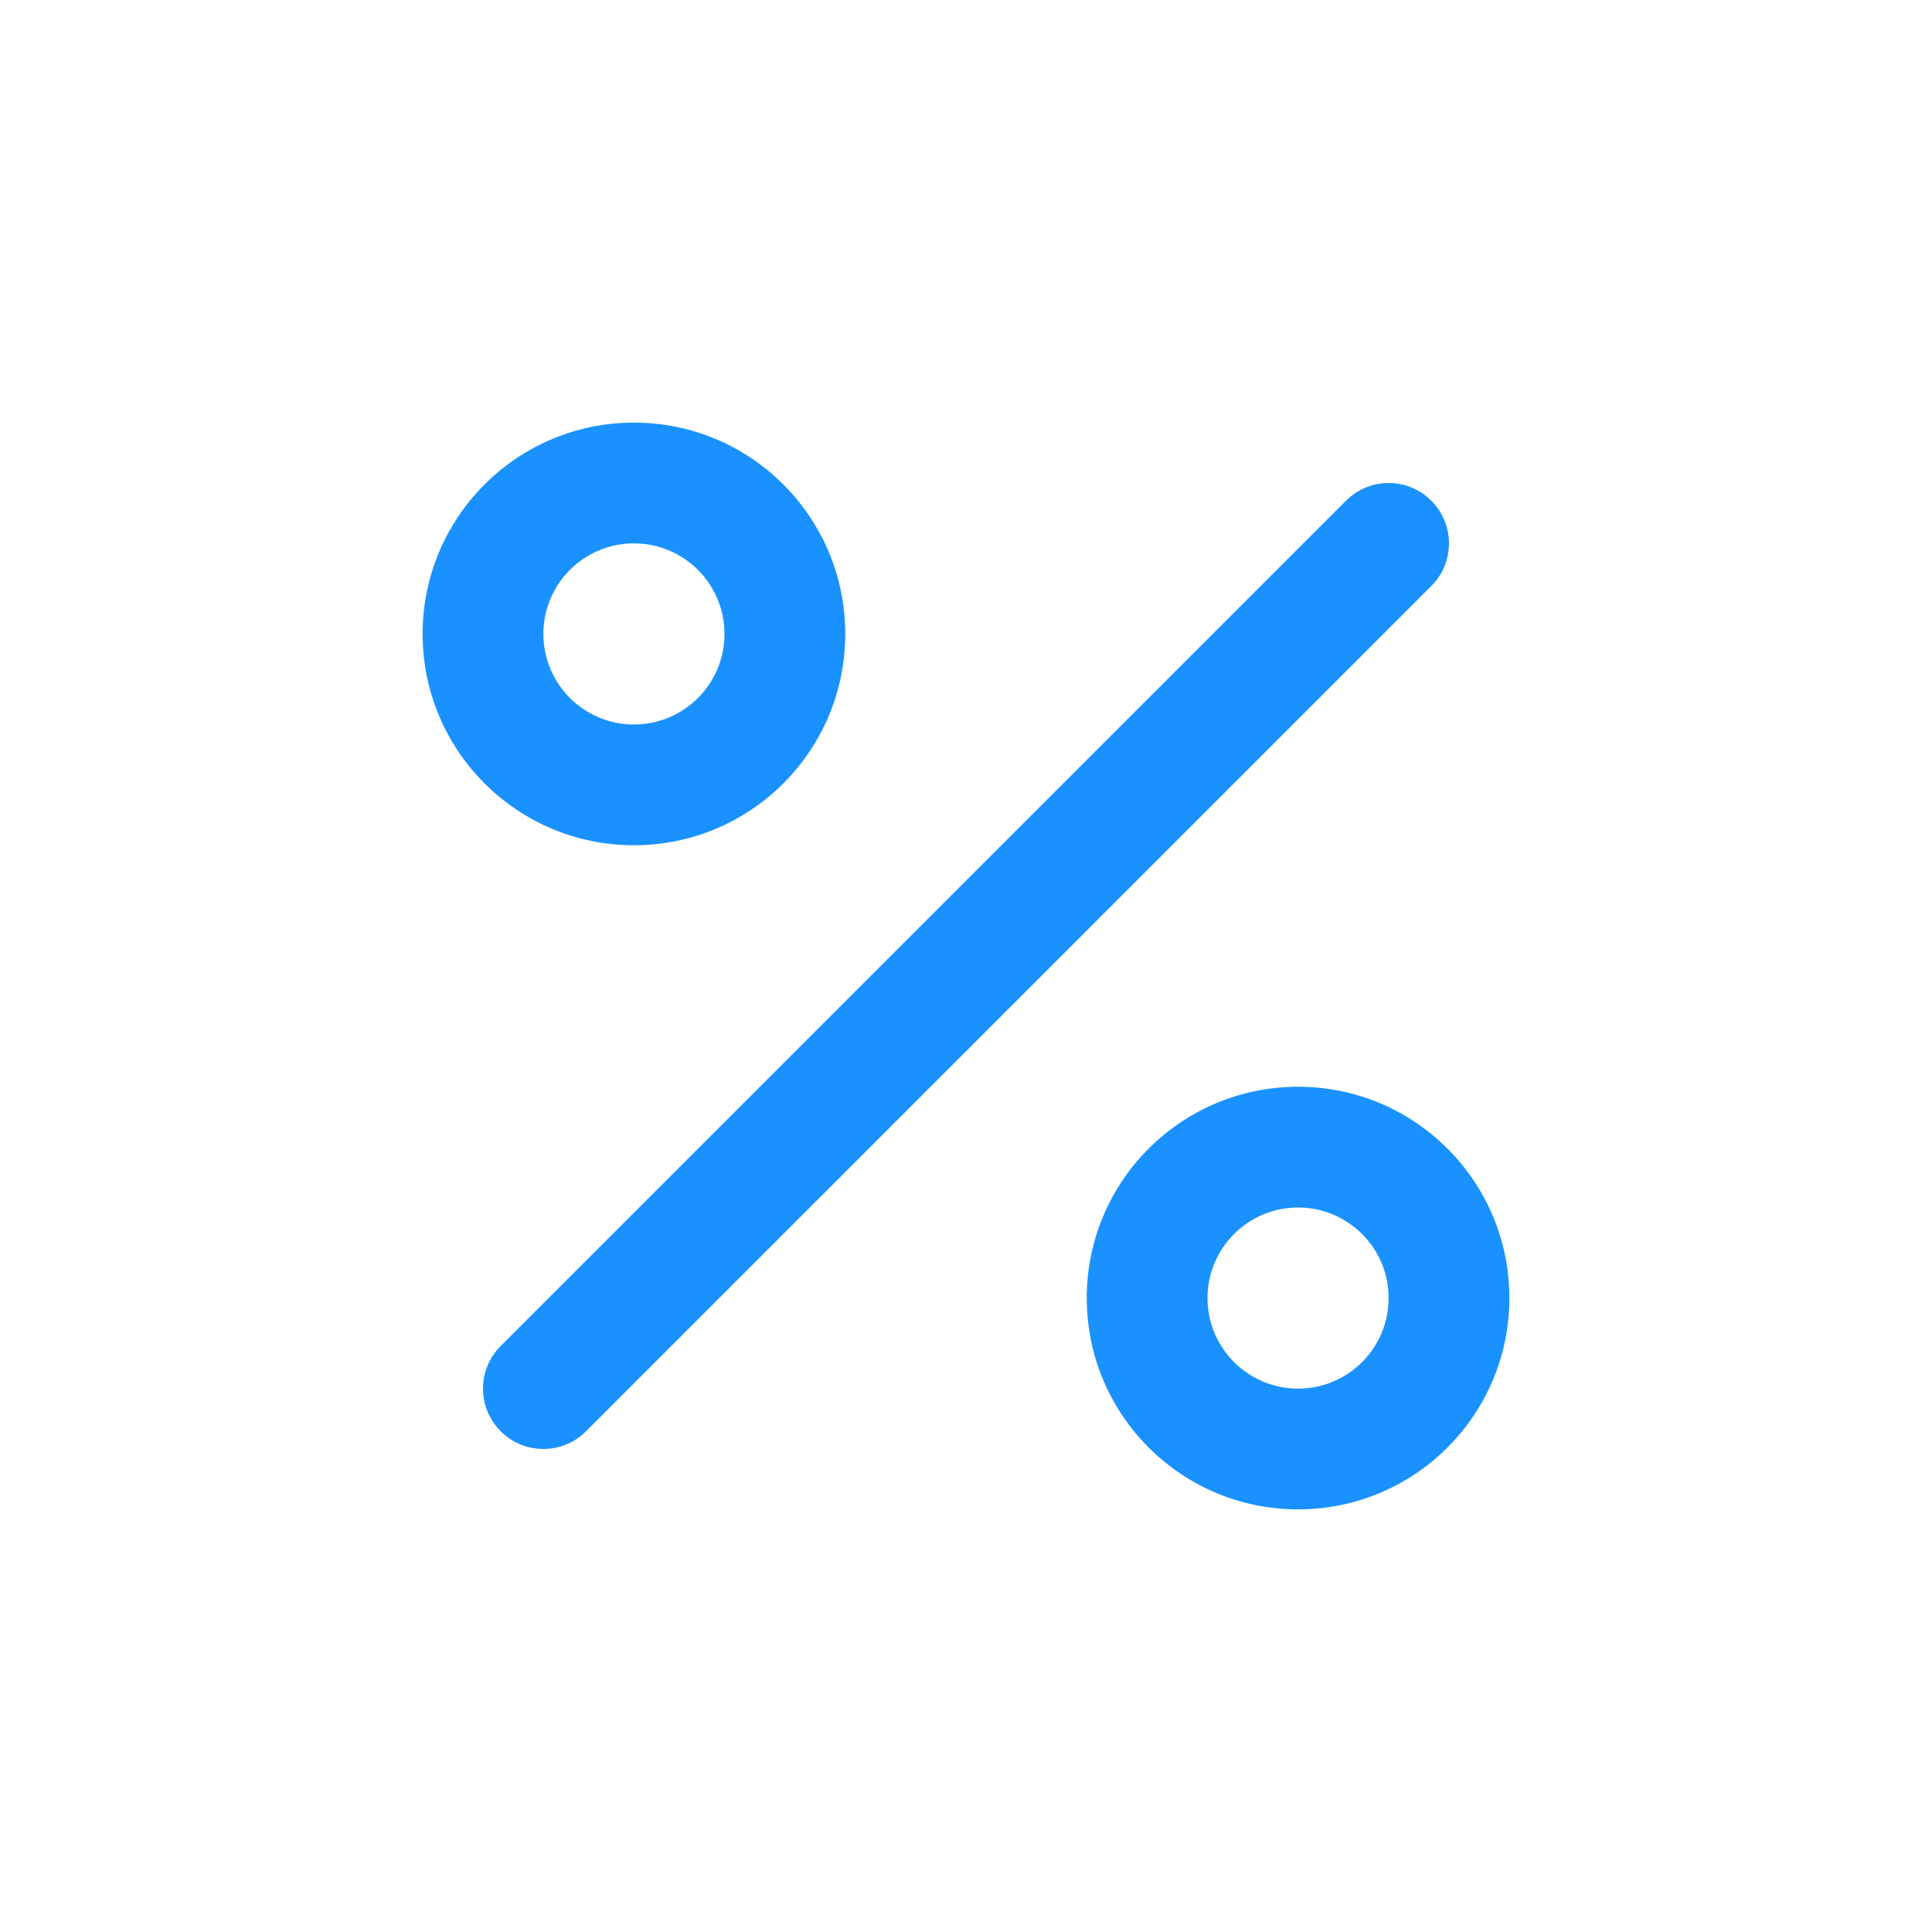 <svg width="24" height="24" viewBox="0 0 24 24" fill="none" xmlns="http://www.w3.org/2000/svg">
<path fill-rule="evenodd" clip-rule="evenodd" d="M7.875 10.5C6.425 10.5 5.25 9.325 5.25 7.875C5.25 6.425 6.425 5.25 7.875 5.25C9.325 5.25 10.5 6.425 10.5 7.875C10.5 9.325 9.325 10.5 7.875 10.5ZM7.875 9C8.496 9 9 8.496 9 7.875C9 7.254 8.496 6.75 7.875 6.75C7.254 6.75 6.75 7.254 6.75 7.875C6.75 8.496 7.254 9 7.875 9ZM16.72 6.22C17.013 5.927 17.487 5.927 17.78 6.22C18.073 6.513 18.073 6.987 17.78 7.28L7.28 17.78C6.987 18.073 6.513 18.073 6.22 17.78C5.927 17.487 5.927 17.013 6.22 16.72L16.72 6.22ZM13.5 16.125C13.5 17.575 14.675 18.75 16.125 18.75C17.575 18.75 18.75 17.575 18.75 16.125C18.75 14.675 17.575 13.5 16.125 13.5C14.675 13.5 13.5 14.675 13.5 16.125ZM17.25 16.125C17.25 16.746 16.746 17.25 16.125 17.25C15.504 17.25 15 16.746 15 16.125C15 15.504 15.504 15 16.125 15C16.746 15 17.25 15.504 17.25 16.125Z" fill="#1991FF"/>
</svg>

